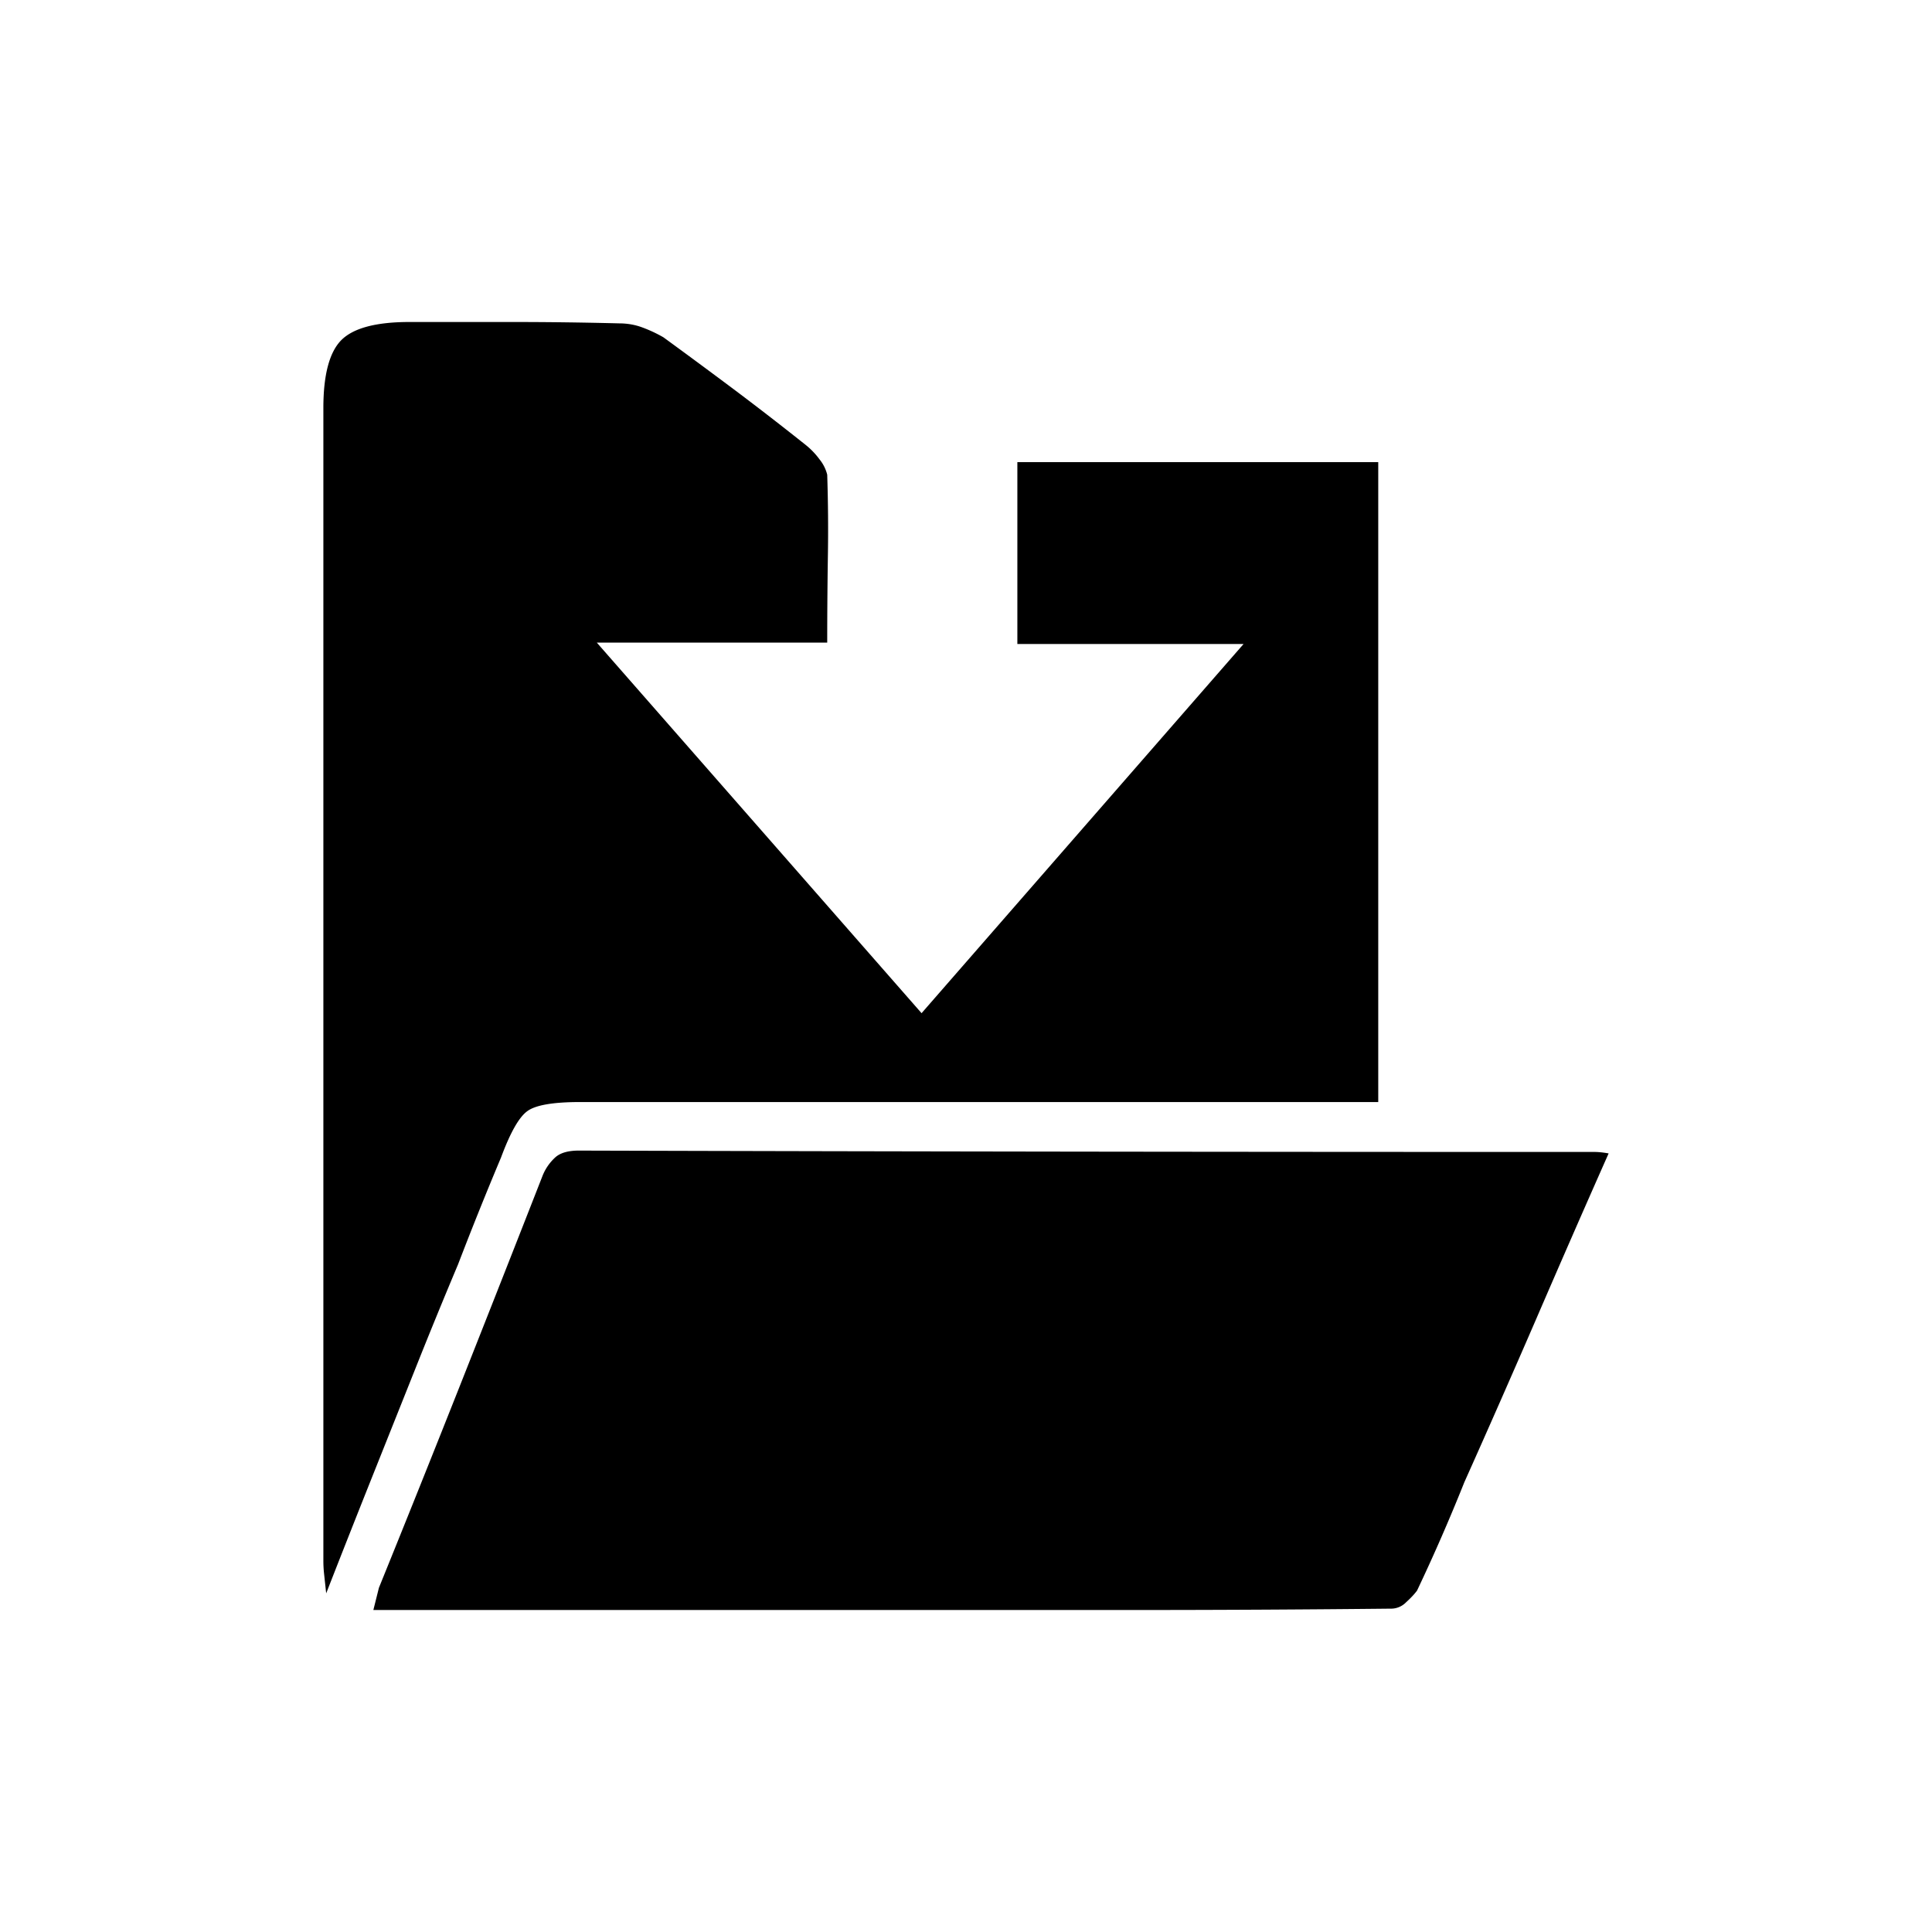<svg viewBox="0 0 24 24" xmlns="http://www.w3.org/2000/svg" xml:space="preserve" style="fill-rule:evenodd;clip-rule:evenodd;stroke-linejoin:round;stroke-miterlimit:2"><path style="fill:none" d="M0 0h24v24H0z"/><path d="M19.983 14.328c-.311.701-.612 1.39-.905 2.069-.294.678-.589 1.35-.888 2.017a23.14 23.14 0 0 1-.587 1.345c-.034.046-.08.094-.137.146a.26.26 0 0 1-.173.078c-1.046.011-2.098.017-3.155.017h-9.5l.069-.276c.345-.85.687-1.704 1.026-2.56.339-.857.675-1.71 1.008-2.561a.617.617 0 0 1 .164-.232c.063-.052.158-.078.285-.078 4.161.012 8.321.017 12.482.017h.138c.046 0 .104.006.173.018zm-2.862-.638H7.207c-.333 0-.552.037-.655.112-.104.074-.213.267-.328.577-.184.437-.362.88-.534 1.328-.184.437-.365.879-.543 1.327l-.544 1.363c-.183.459-.367.925-.551 1.396l-.026-.241a1.513 1.513 0 0 1-.009-.155V5.069c0-.414.075-.695.224-.845.15-.149.431-.224.845-.224h1.302c.431 0 .865.006 1.302.017.103 0 .201.017.293.052.092.034.178.075.258.121.299.218.598.439.897.663.299.225.592.452.879.681a.941.941 0 0 1 .164.173.489.489 0 0 1 .095.19c.011.344.014.686.008 1.025a71.88 71.88 0 0 0-.008 1.061H7.414l4.034 4.603 4-4.586h-2.81V5.741h4.483v7.949z" style="fill-rule:nonzero"/></svg>